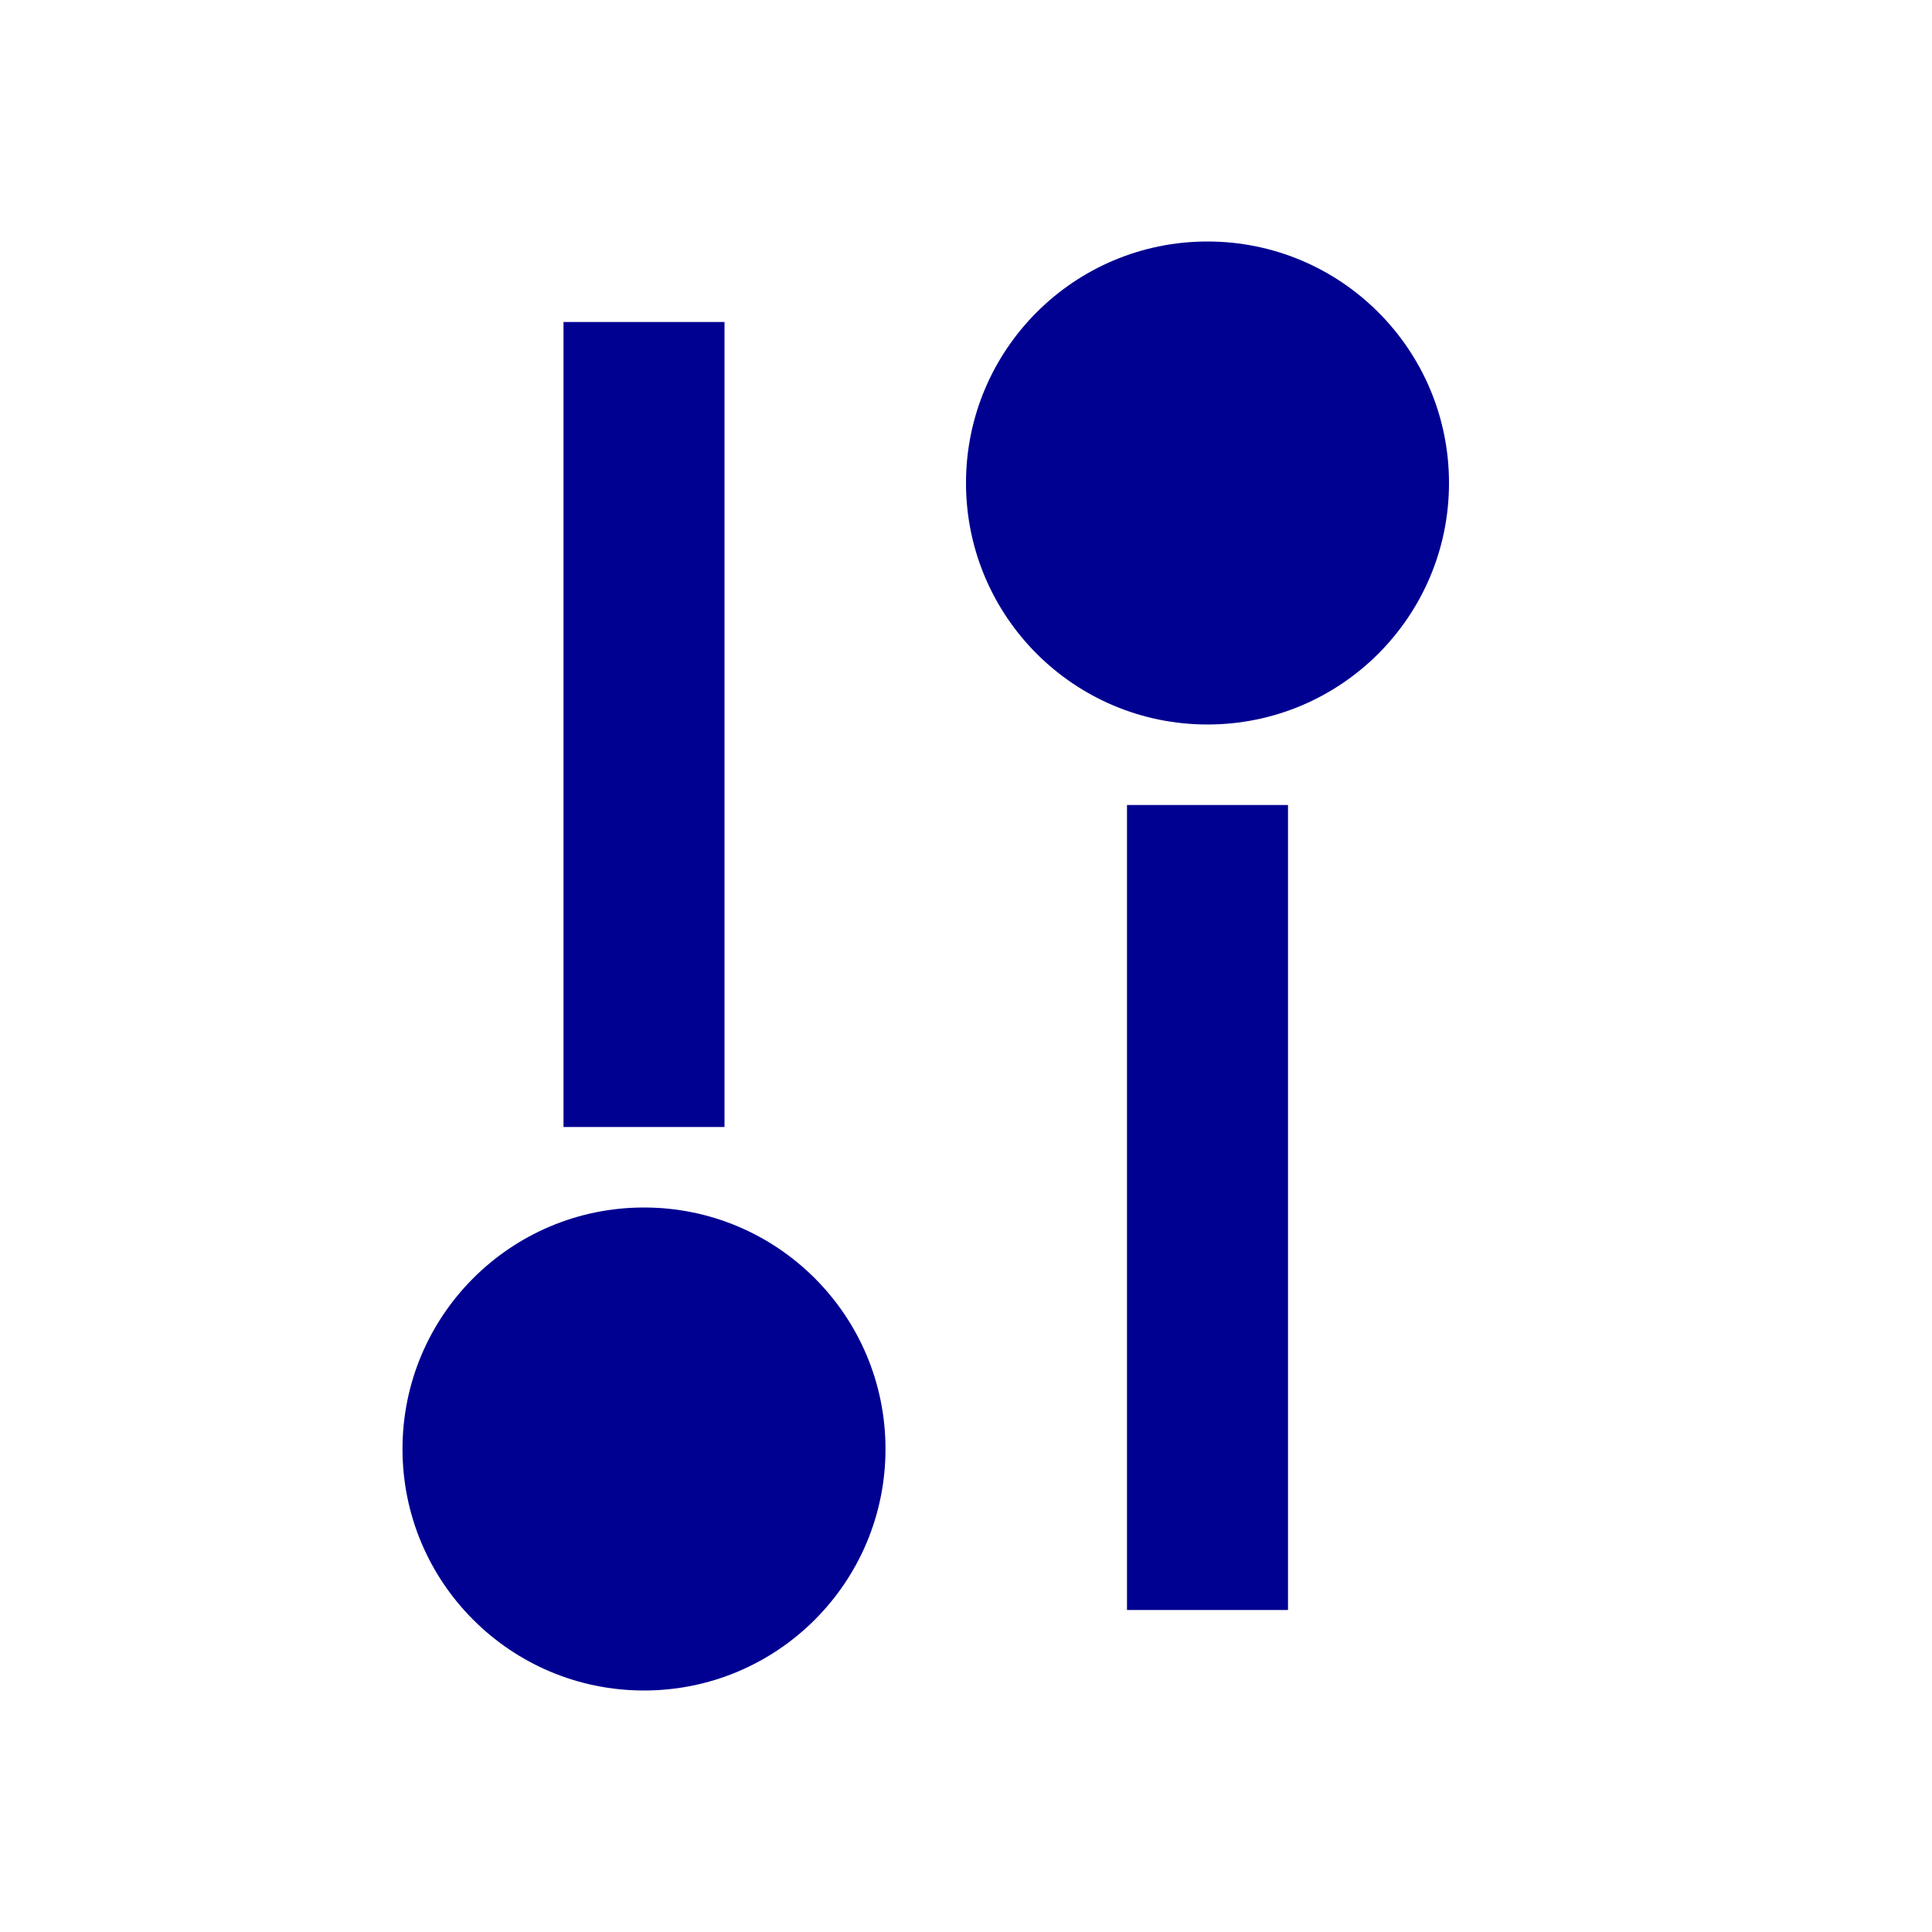 <svg width="24" height="24" viewBox="0 0 24 24" fill="none" xmlns="http://www.w3.org/2000/svg">
<path d="M9 4L9 14L7 14L7 4L9 4Z" fill="#000091"/>
<path d="M14 20L14 10L16 10L16 20L14 20Z" fill="#000091"/>
<path d="M18 6C18 7.657 16.657 9 15 9C13.343 9 12 7.657 12 6C12 4.343 13.343 3 15 3C16.657 3 18 4.343 18 6Z" fill="#000091"/>
<path d="M11 18C11 19.657 9.657 21 8 21C6.343 21 5 19.657 5 18C5 16.343 6.343 15 8 15C9.657 15 11 16.343 11 18Z" fill="#000091"/>
</svg>
